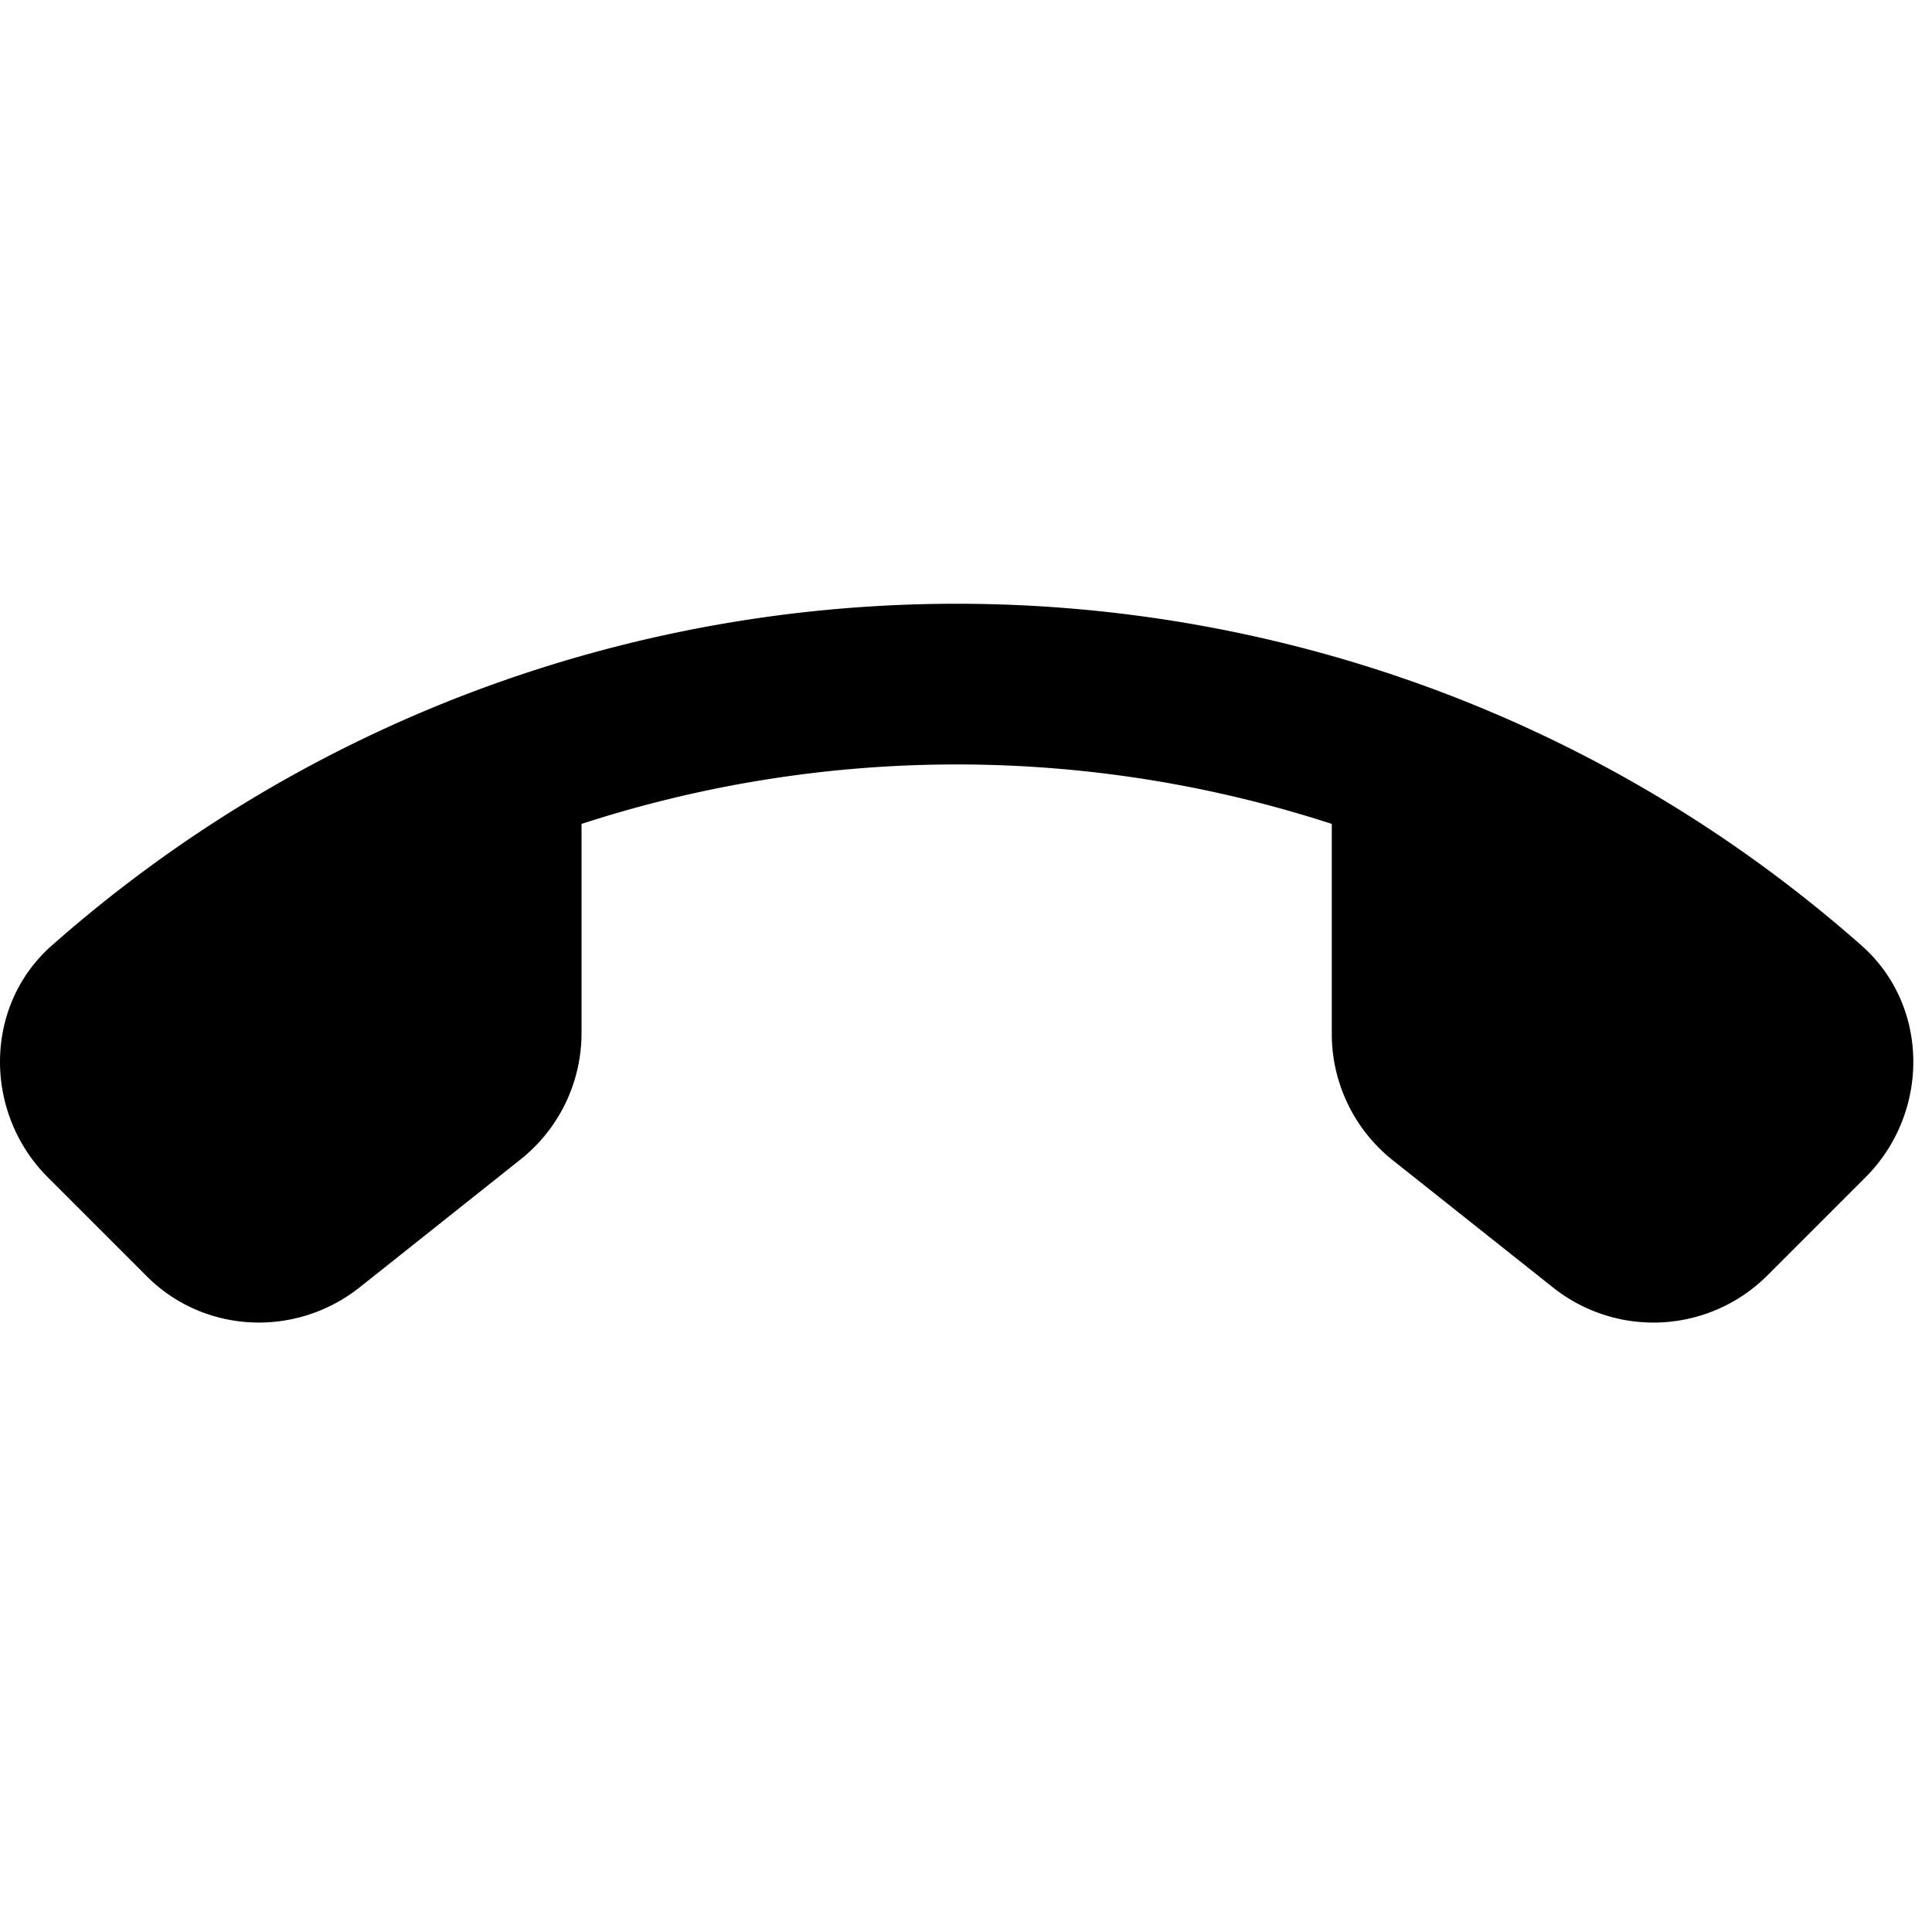 <?xml version="1.0" standalone="no"?><!DOCTYPE svg PUBLIC "-//W3C//DTD SVG 1.1//EN" "http://www.w3.org/Graphics/SVG/1.1/DTD/svg11.dtd"><svg t="1591946341607" class="icon" viewBox="0 0 1024 1024" version="1.1" xmlns="http://www.w3.org/2000/svg" p-id="9175" xmlns:xlink="http://www.w3.org/1999/xlink" width="200" height="200"><defs><style type="text/css"></style></defs><path d="M190.464 682.453l85.333-67.84a85.547 85.547 0 0 0 32.427-66.987v-110.933a642.859 642.859 0 0 1 397.653 0v111.36c0 26.027 11.947 50.773 32.427 66.987l84.907 67.413a85.461 85.461 0 0 0 113.493-6.4l52.053-52.053c34.133-34.133 34.133-90.88-2.133-122.88-273.493-241.493-685.653-241.493-959.147 0-36.267 32-36.267 88.747-2.133 122.88l52.053 52.053c30.293 30.72 78.933 33.28 113.067 6.4z" p-id="9176"></path></svg>
